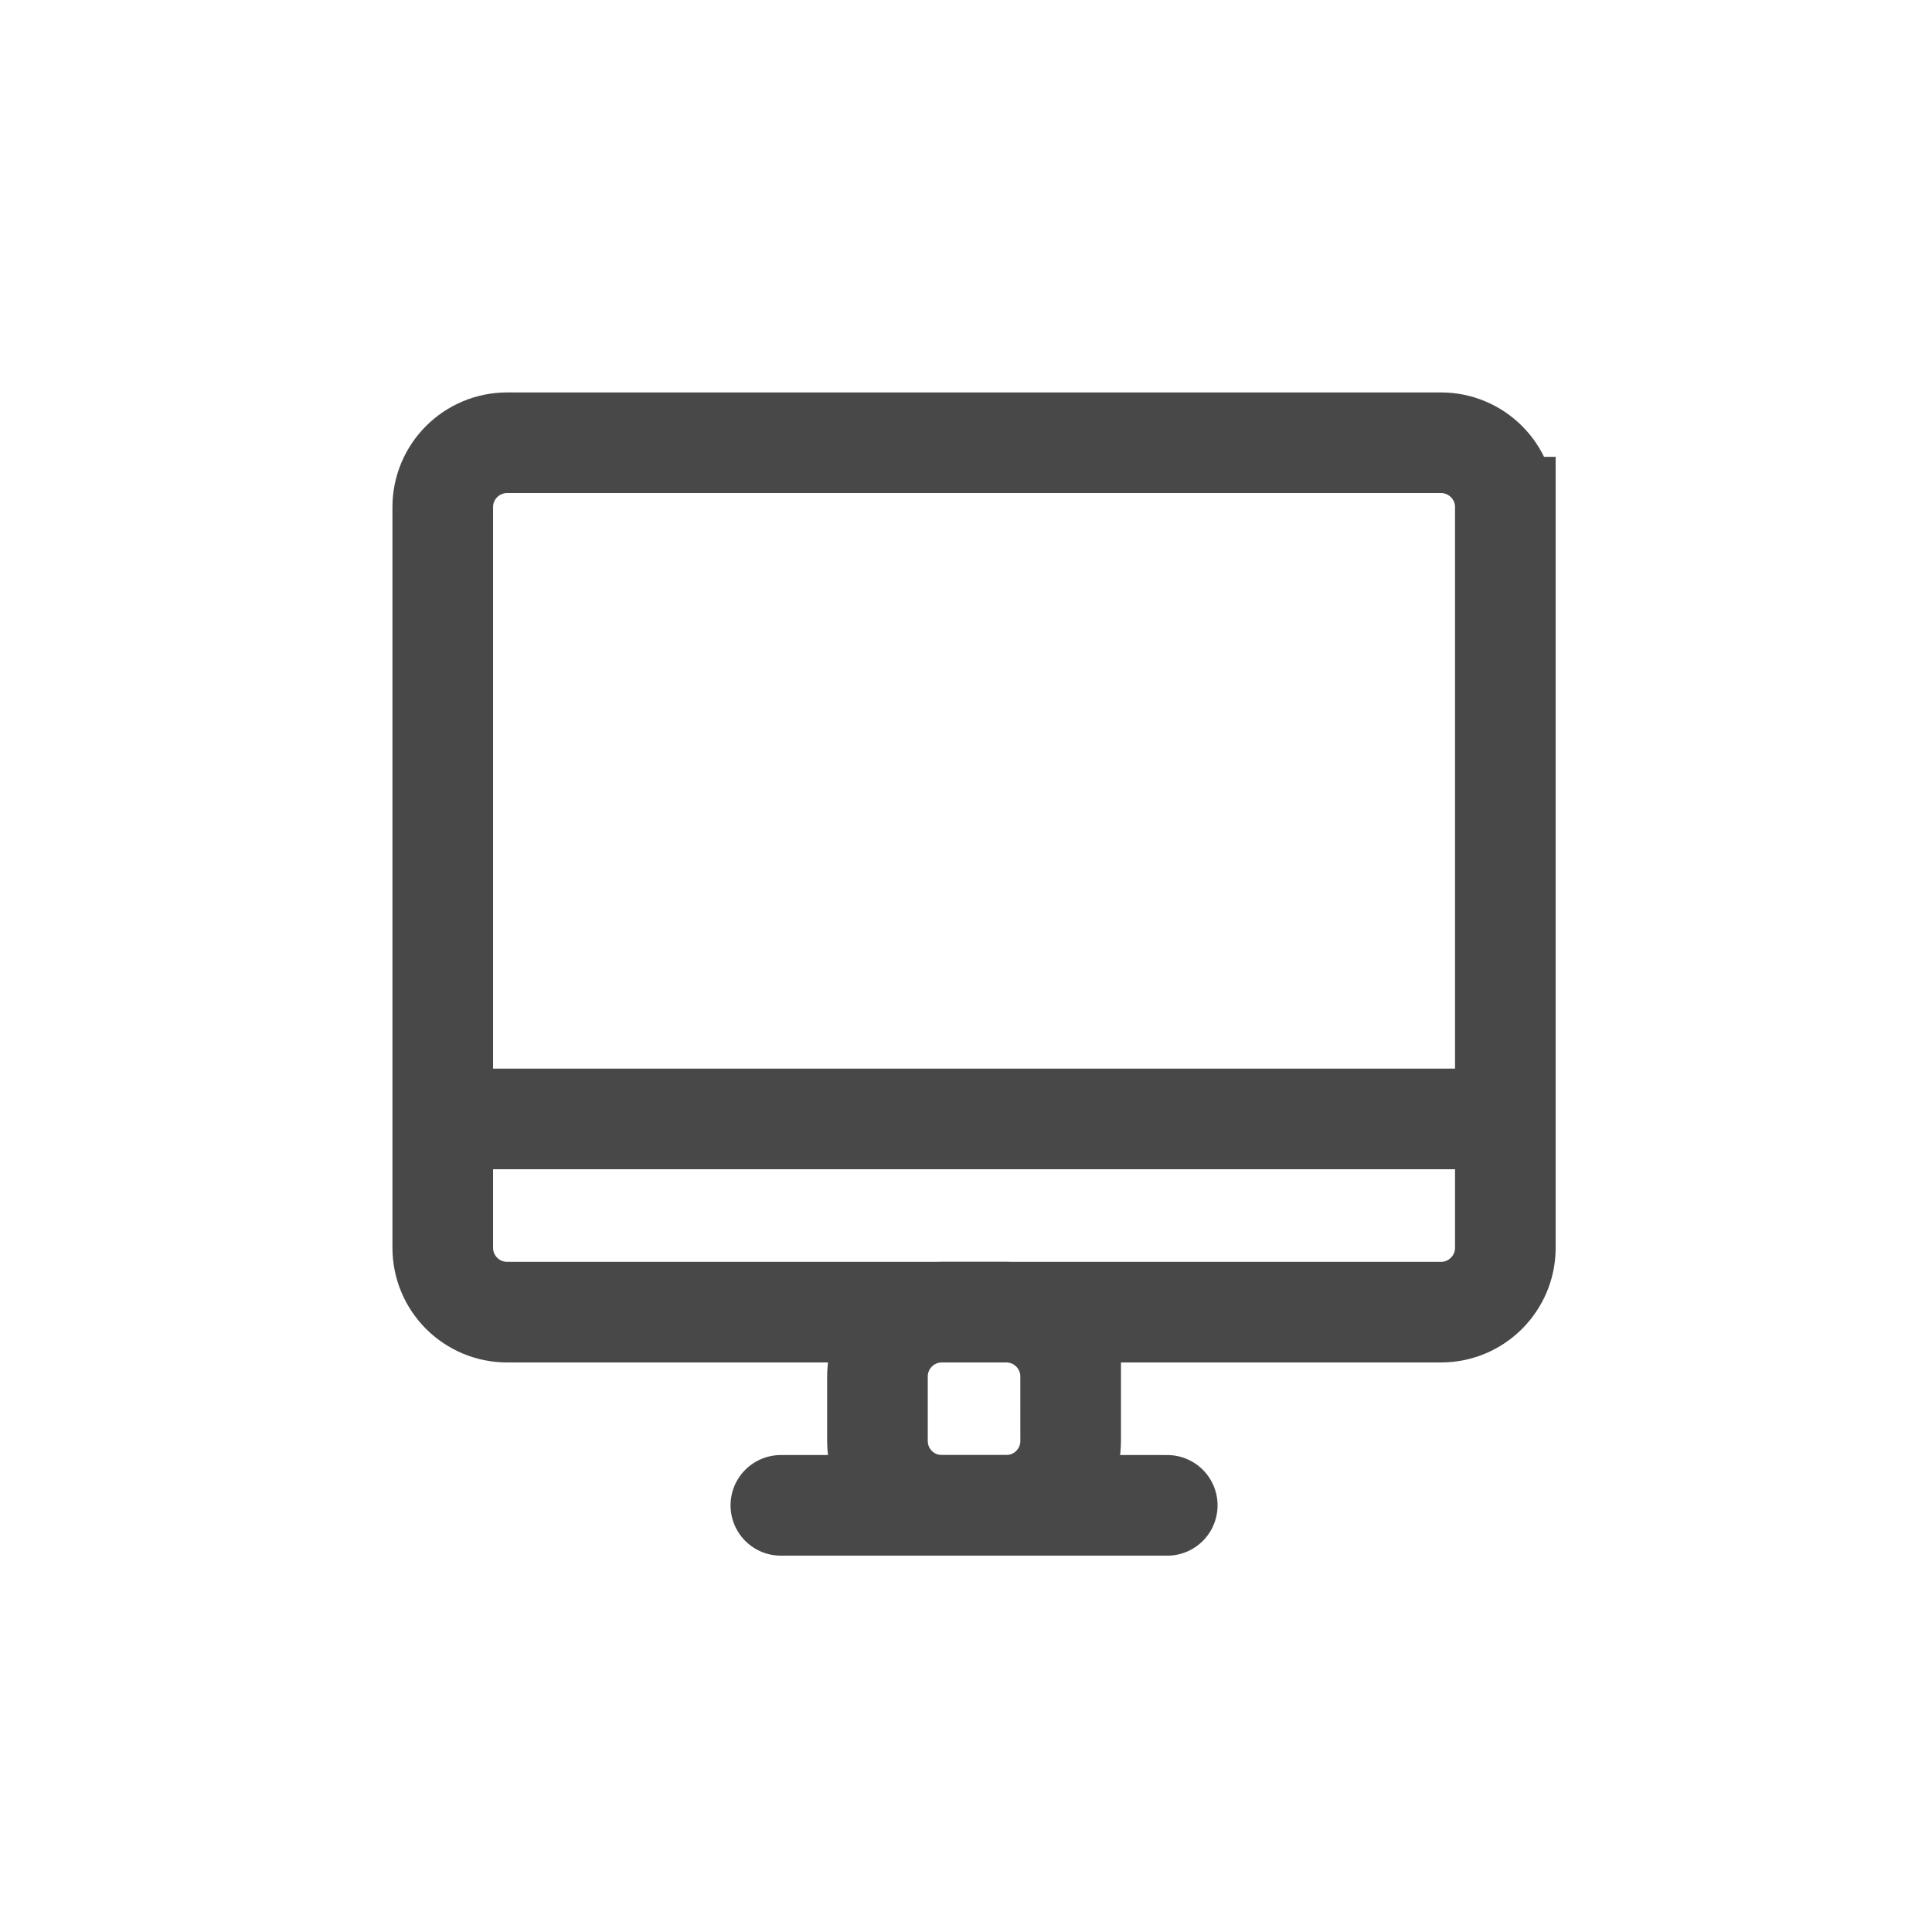 <svg xmlns="http://www.w3.org/2000/svg" width="48" height="48" viewBox="0 0 48 48">
    <g fill="none" fill-rule="evenodd" stroke="#484848" stroke-width="2.5">
        <path d="M26.4 1.6V20c0 .884-.716 1.6-1.6 1.6H1.6C.716 21.6 0 20.884 0 20V1.6C0 .716.716 0 1.6 0h23.2c.884 0 1.6.716 1.6 1.6z" transform="translate(11 11)"/>
        <path d="M15.6 23.2v1.6c0 .884-.716 1.6-1.6 1.6h-1.6c-.884 0-1.6-.716-1.6-1.6v-1.6c0-.884.716-1.6 1.6-1.6H14c.884 0 1.6.716 1.6 1.6zM0 16.8L26.4 16.8" transform="translate(11 11)"/>
        <path stroke-linecap="round" d="M8.4 26.4L18 26.4" transform="translate(11 11)"/>
    </g>
</svg>
